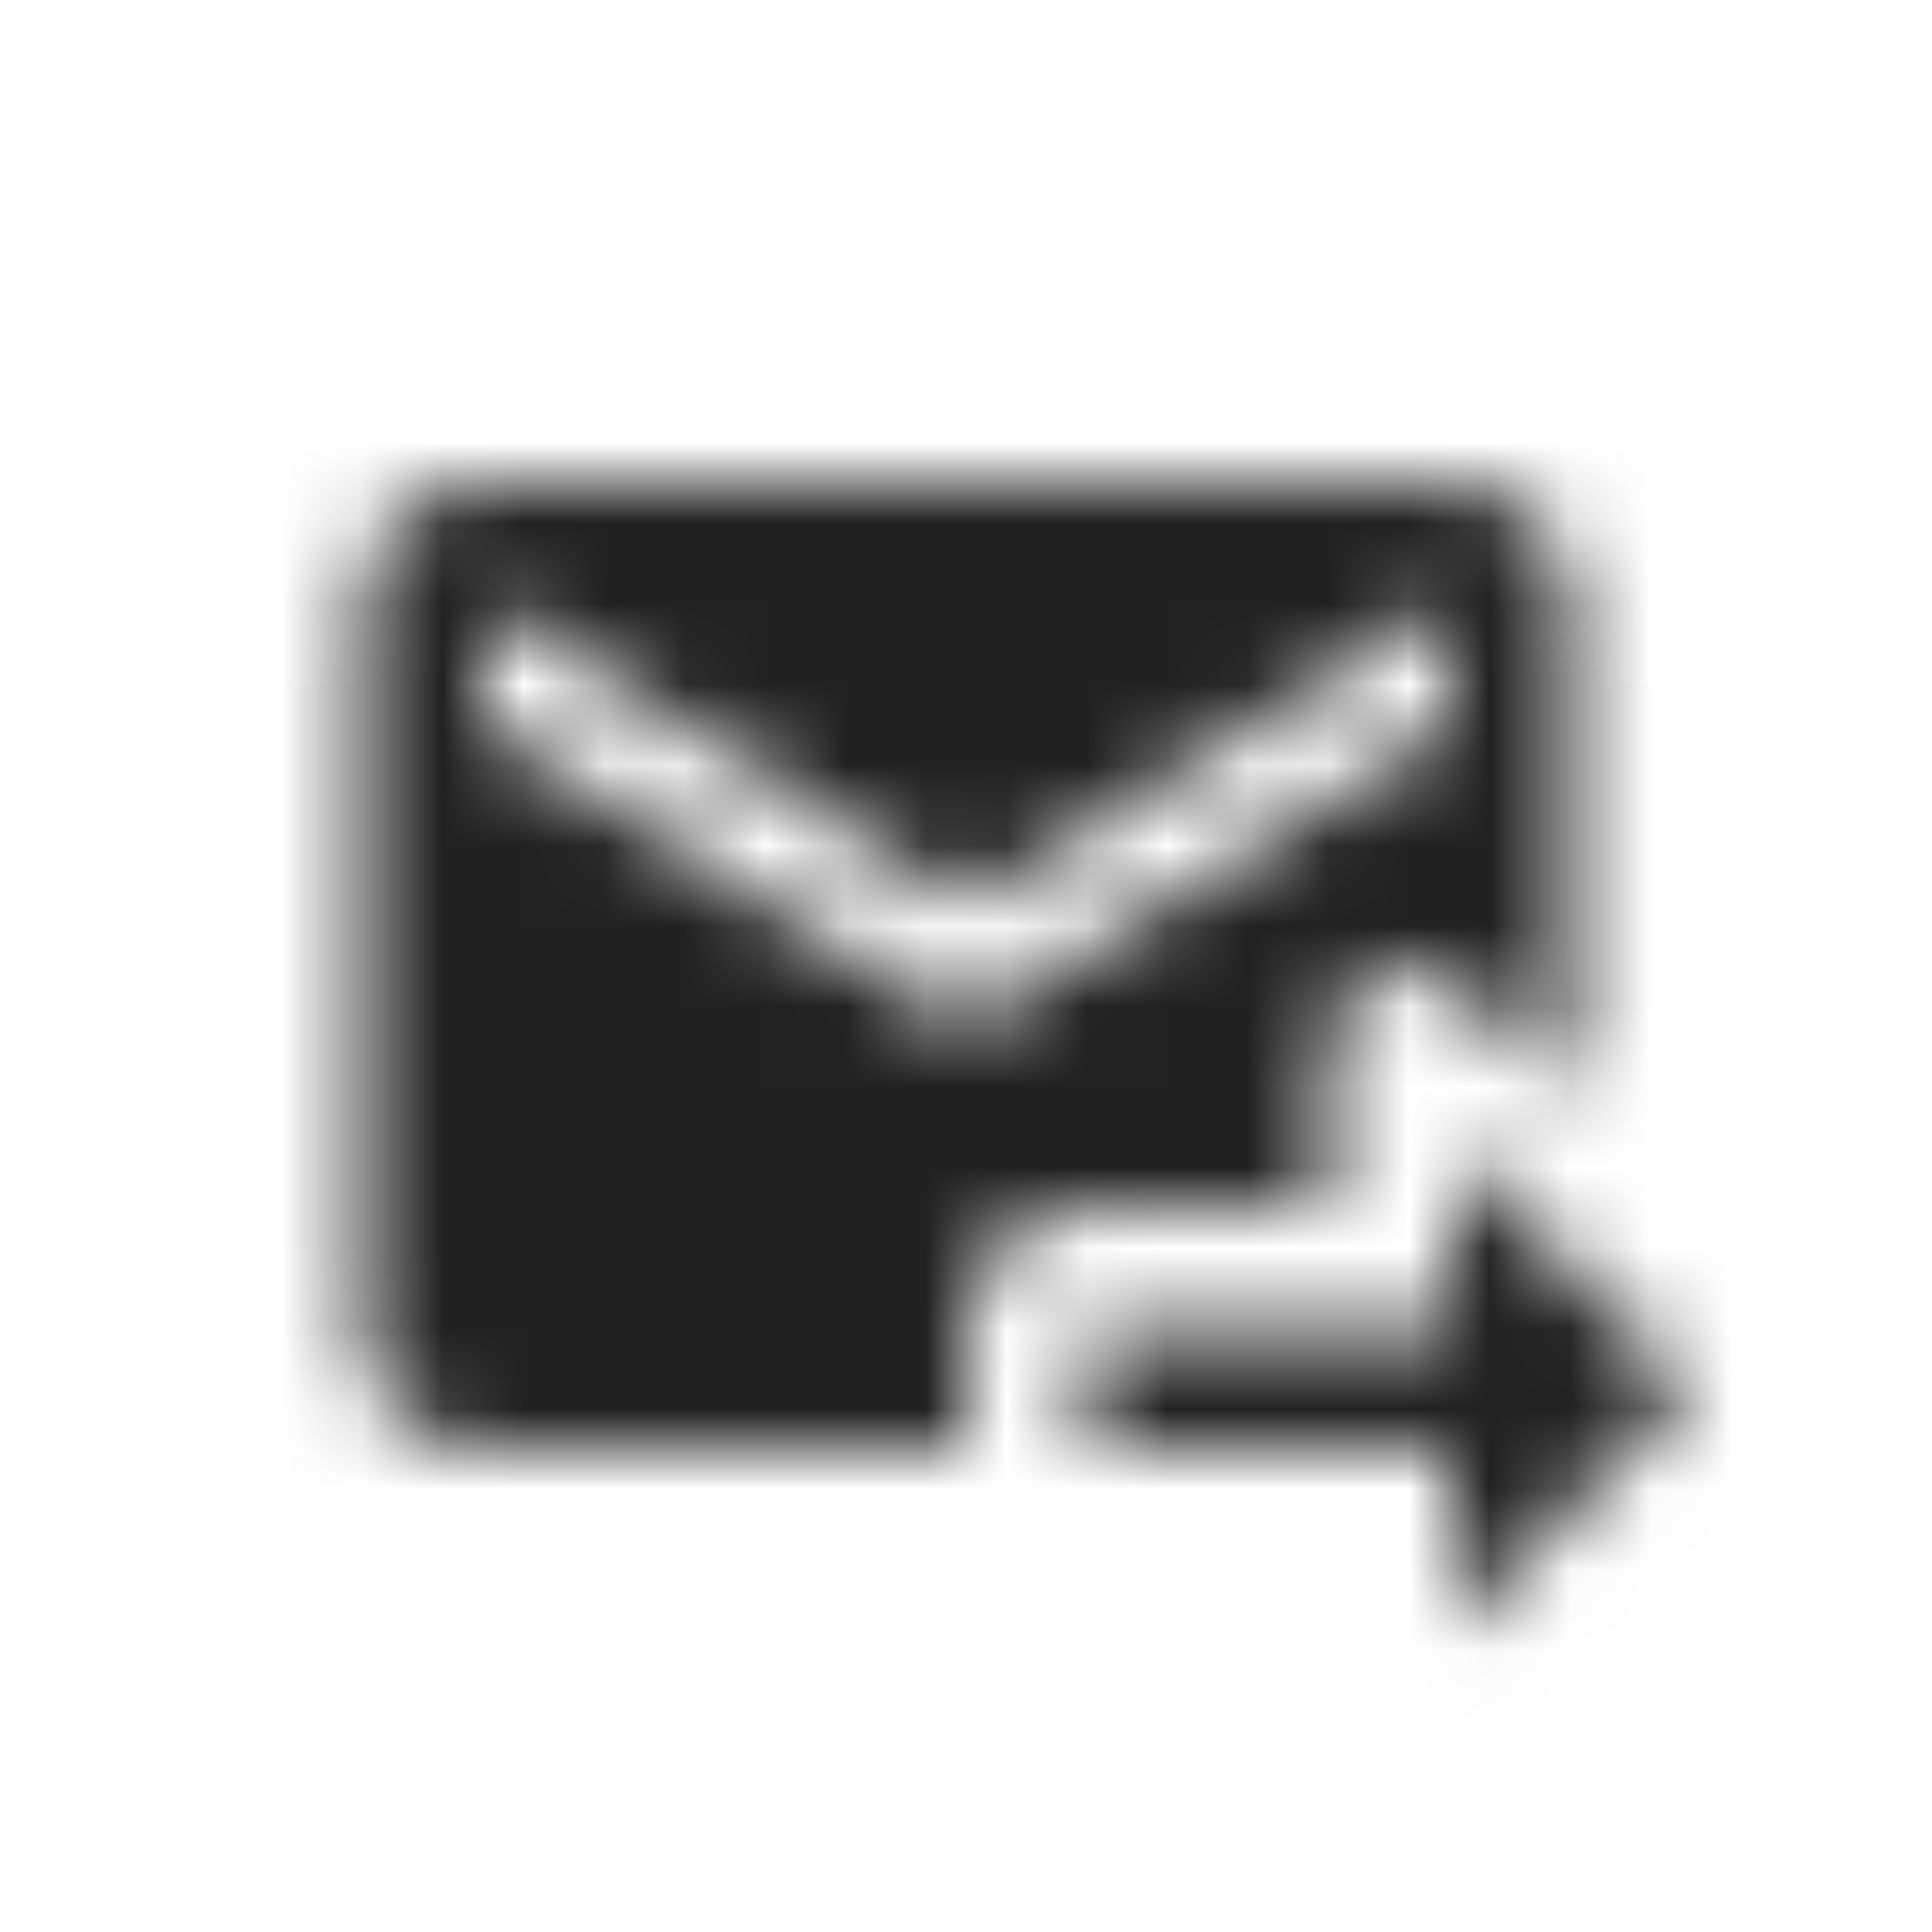 <?xml version="1.0" encoding="UTF-8"?>
<svg width="24px" height="24px" viewBox="0 0 24 24" version="1.1" xmlns="http://www.w3.org/2000/svg" xmlns:xlink="http://www.w3.org/1999/xlink">
    <!-- Generator: Sketch 51.2 (57519) - http://www.bohemiancoding.com/sketch -->
    <title>icon/send</title>
    <desc>Created with Sketch.</desc>
    <defs>
        <path d="M6,6 C5.171,6 4.5,6.671 4.5,7.5 L4.5,16.5 C4.5,17.329 5.171,18 6,18 L12,18 L12,16.5 C12,15.671 12.671,15 13.5,15 L16.5,15 L16.5,14.25 L16.5,12.98 C16.5,12.112 17.55,11.678 18.163,12.292 L19.061,13.189 L19.5,13.629 L19.5,7.5 C19.5,6.671 18.829,6 18,6 L6,6 Z M6,7.5 L12,11.25 L18,7.5 L18,9 L12,12.75 L6,9 L6,7.5 Z M18,14.25 L18,16.5 L13.5,16.5 L13.5,18 L18,18 L18,20.25 L21,17.25 L18,14.25 Z" id="path-1"></path>
    </defs>
    <g id="icon/send" stroke="none" stroke-width="1" fill="none" fill-rule="evenodd">
        <mask id="mask-2" fill="white">
            <use xlink:href="#path-1"></use>
        </mask>
        <g id="send" fill-rule="nonzero"></g>
        <g id="colors/default/black" mask="url(#mask-2)" fill="#212121">
            <rect id="Rectangle" x="0" y="0" width="24" height="24"></rect>
        </g>
    </g>
</svg>